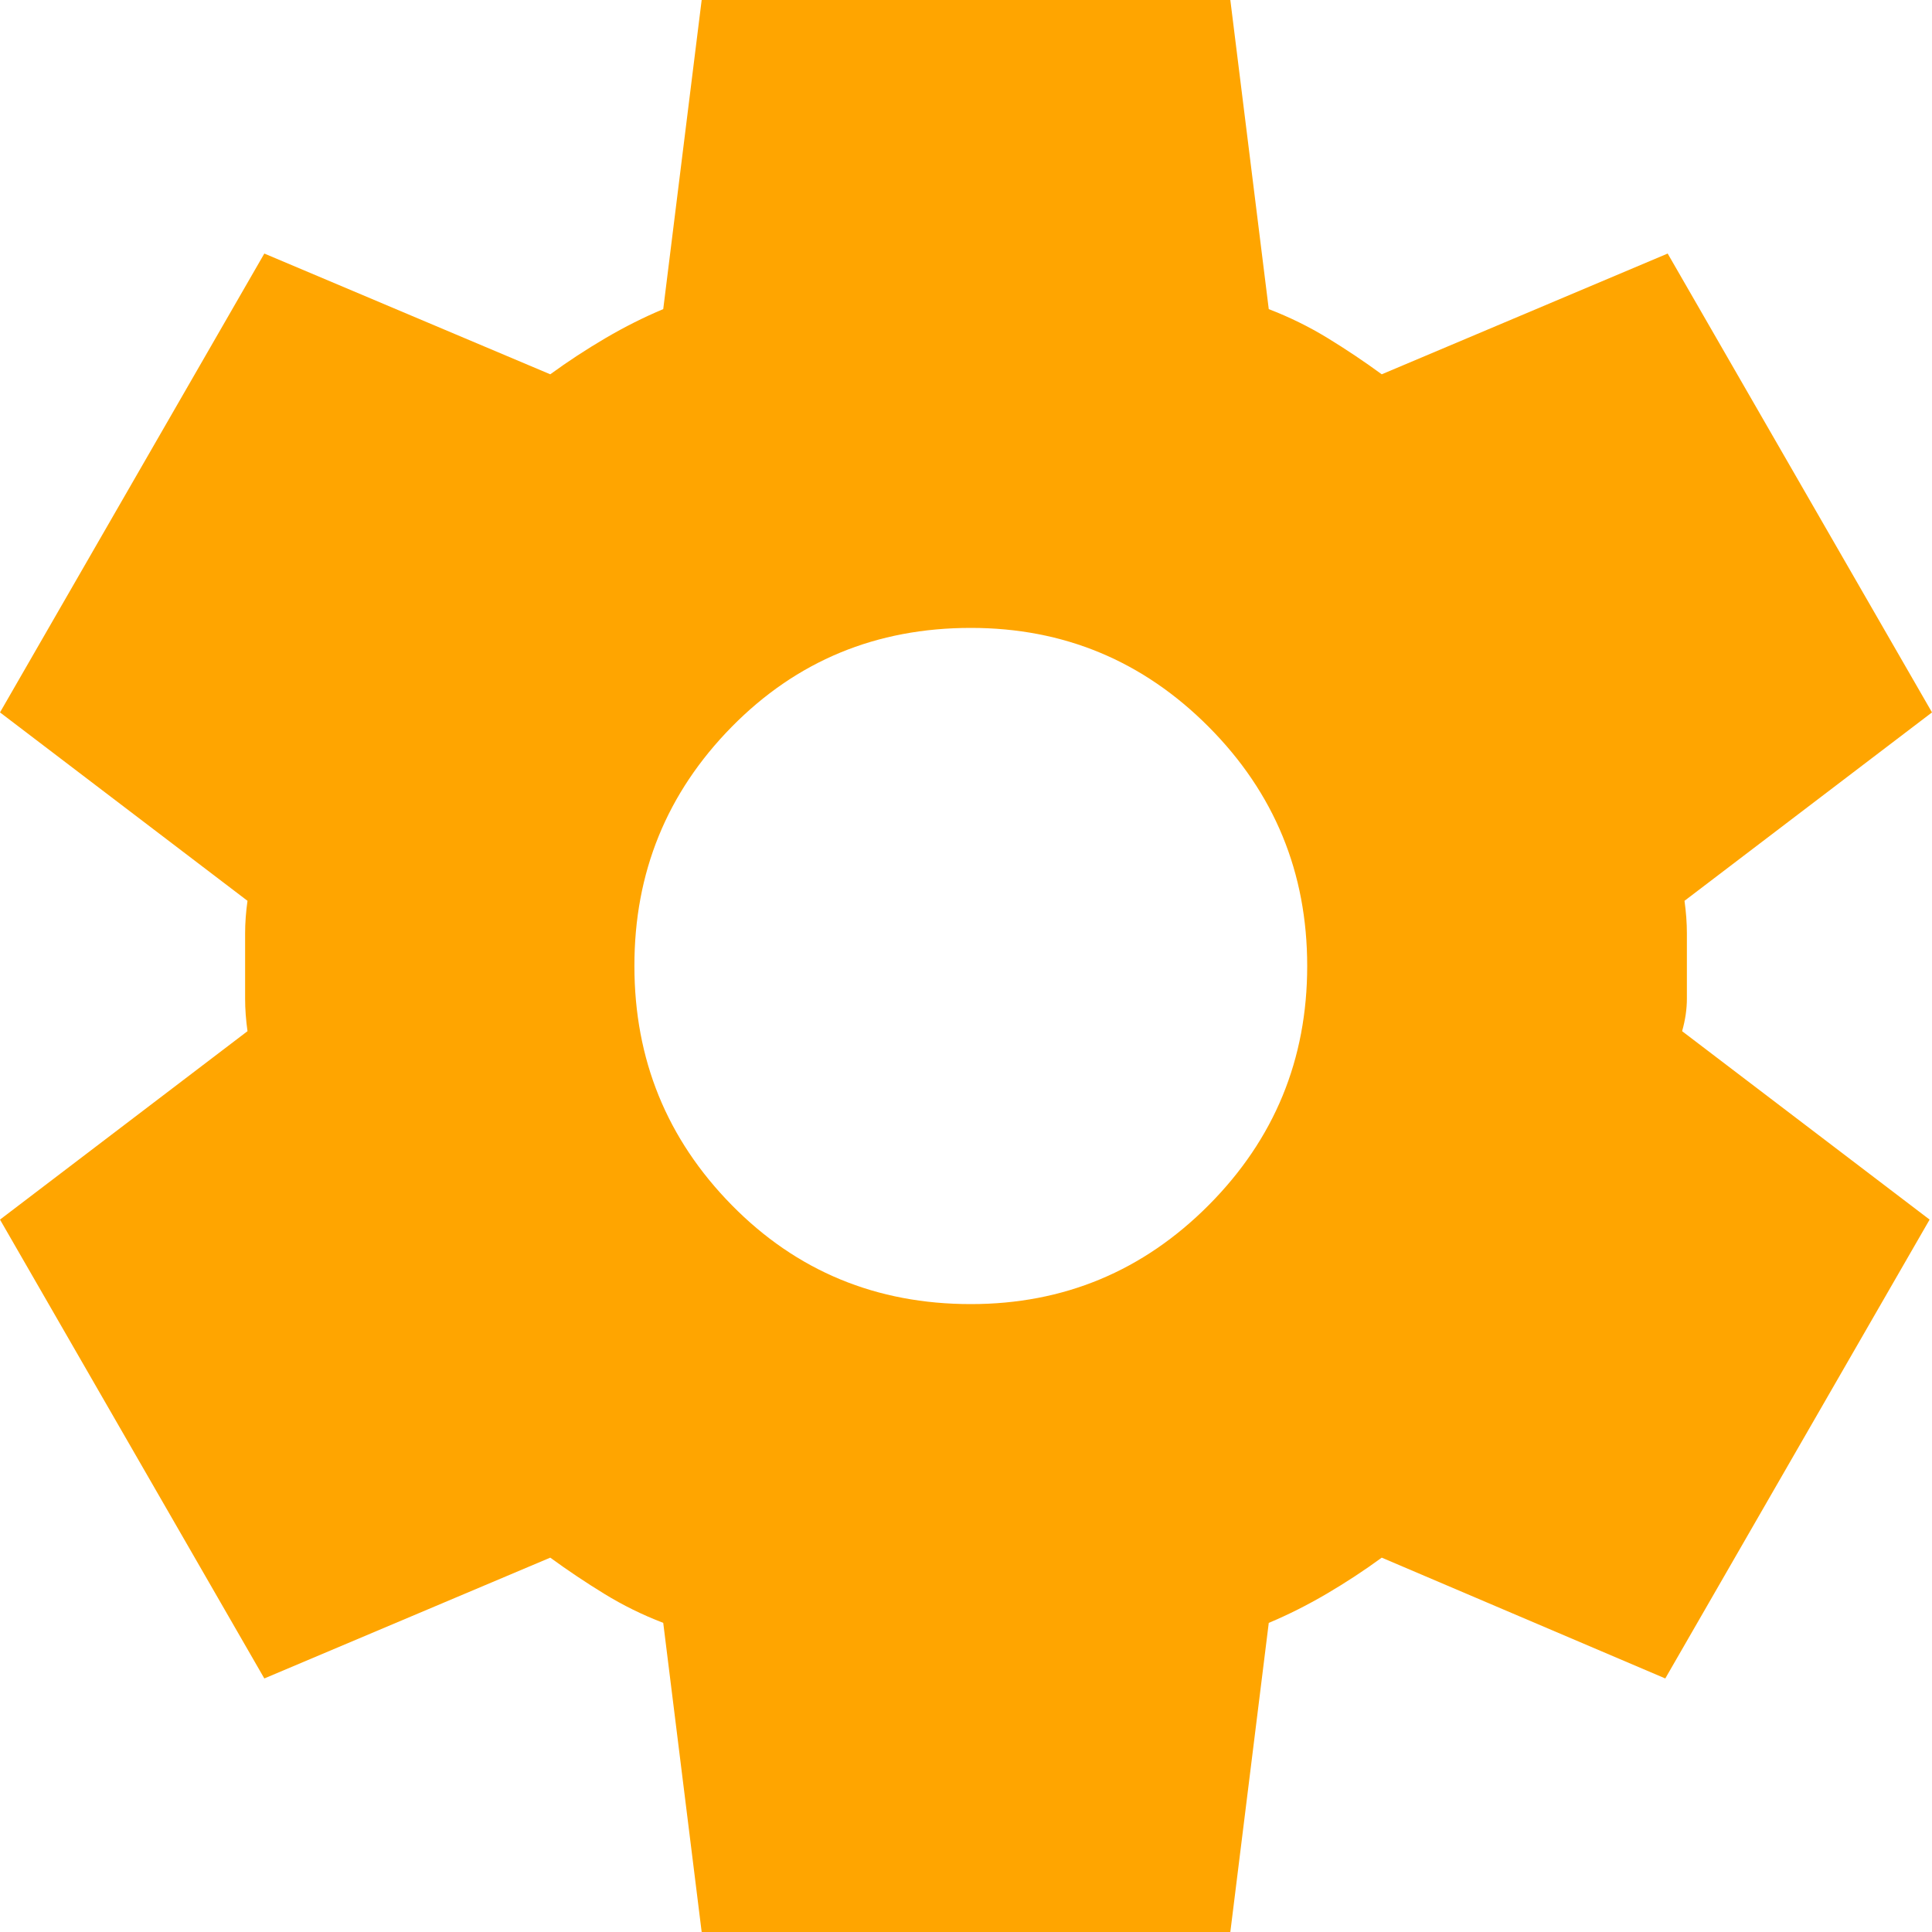 <svg width="38" height="38" viewBox="0 0 38 38" fill="none" xmlns="http://www.w3.org/2000/svg">
<path d="M13.801 38L13.045 31.92C12.635 31.762 12.249 31.572 11.888 31.35C11.526 31.128 11.171 30.891 10.823 30.637L5.199 33.013L0 23.988L4.868 20.282C4.837 20.061 4.821 19.847 4.821 19.642V18.36C4.821 18.153 4.837 17.939 4.868 17.718L0 14.012L5.199 4.987L10.823 7.362C11.17 7.109 11.532 6.872 11.91 6.65C12.289 6.428 12.667 6.238 13.045 6.08L13.801 0H24.199L24.955 6.08C25.365 6.238 25.751 6.428 26.114 6.65C26.477 6.872 26.831 7.109 27.177 7.362L32.801 4.987L38 14.012L33.132 17.718C33.163 17.939 33.179 18.153 33.179 18.36V19.64C33.179 19.847 33.148 20.061 33.085 20.282L37.953 23.988L32.754 33.013L27.177 30.637C26.83 30.891 26.468 31.128 26.09 31.35C25.711 31.572 25.333 31.762 24.955 31.92L24.199 38H13.801ZM19.095 25.65C20.922 25.65 22.482 25.001 23.774 23.703C25.066 22.404 25.711 20.837 25.711 19C25.711 17.163 25.066 15.596 23.774 14.297C22.482 12.999 20.922 12.35 19.095 12.35C17.235 12.35 15.668 12.999 14.391 14.297C13.114 15.596 12.476 17.163 12.478 19C12.478 20.837 13.116 22.404 14.393 23.703C15.669 25.001 17.237 25.65 19.095 25.65Z" fill="#FFA500"/>
</svg>
